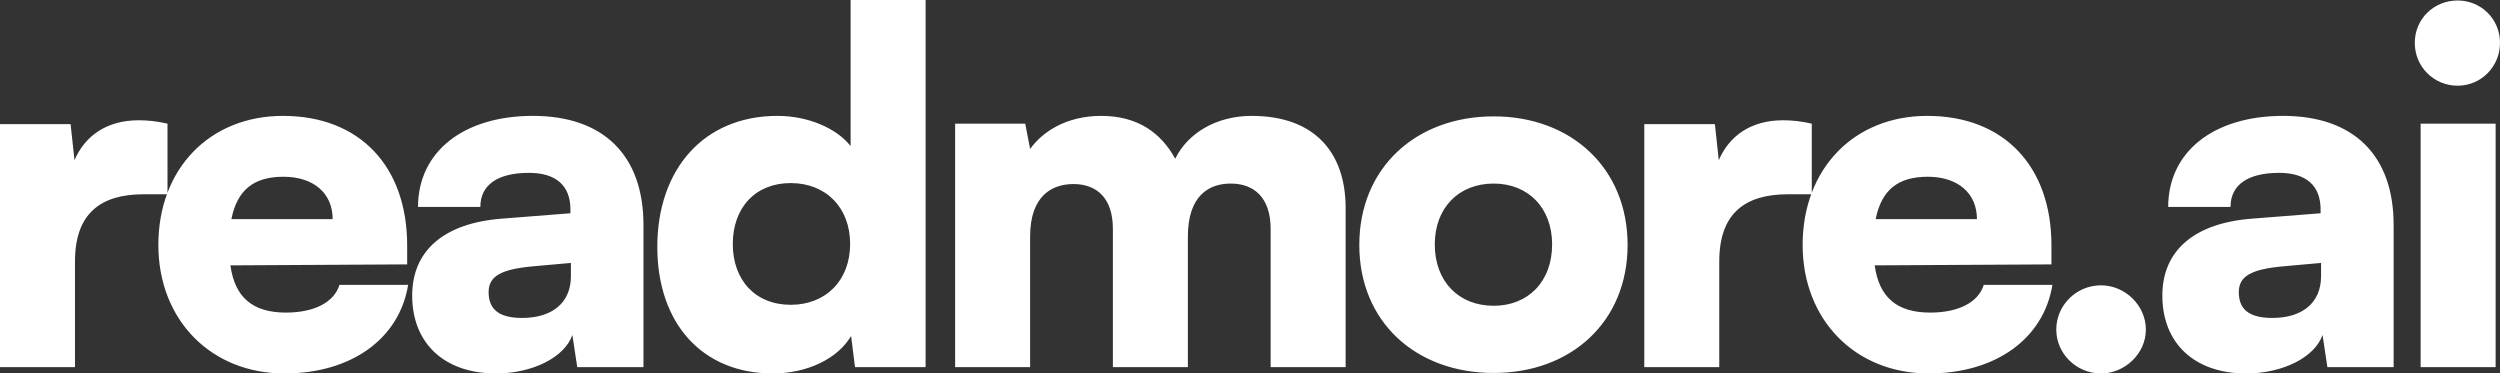 <svg width="10269" height="1534" viewBox="0 0 10269 1534" fill="none" xmlns="http://www.w3.org/2000/svg">
<rect x="0" y="0" width="10269" height="1534" fill="#333333" stroke="none"/>
<path d="M688 508V798H590C414 798 308 876 308 1074V1508H4.11272e-06V510H290L306 658C348 560 436 494 570 494C606 494 646 498 688 508ZM1168.45 1534C866.453 1534 650.453 1314 650.453 1006C650.453 694 860.453 476 1162.45 476C1476.45 476 1672.45 682 1672.45 1008V1086L946.453 1090C964.453 1222 1038.45 1284 1174.45 1284C1290.45 1284 1372.45 1242 1394.45 1170H1676.45C1640.45 1392 1442.45 1534 1168.45 1534ZM1164.45 726C1042.45 726 974.453 780 950.453 900H1366.45C1366.45 794 1288.45 726 1164.45 726ZM2037.08 1534C1825.08 1534 1693.08 1410 1693.08 1214C1693.08 1030 1823.08 916 2063.08 898L2343.08 876V860C2343.08 762 2283.08 710 2173.08 710C2043.08 710 1973.08 760 1973.08 850H1717.08C1717.08 624 1903.08 476 2189.08 476C2479.08 476 2643.08 638 2643.08 924V1508H2371.08L2351.08 1376C2319.08 1468 2187.08 1534 2037.08 1534ZM2145.08 1306C2263.08 1306 2345.08 1248 2345.08 1134V1080L2189.08 1094C2055.08 1106 2007.08 1136 2007.08 1200C2007.08 1272 2051.08 1306 2145.08 1306ZM3173.98 1534C2885.98 1534 2699.98 1330 2699.98 1014C2699.98 696 2889.98 476 3193.98 476C3317.98 476 3435.98 526 3493.98 600V-1.62125e-05H3801.98V1508H3511.98L3495.98 1380C3441.98 1472 3317.98 1534 3173.98 1534ZM3247.98 1252C3391.98 1252 3491.98 1152 3491.98 1002C3491.98 852 3391.98 752 3247.98 752C3101.98 752 3009.98 854 3009.98 1002C3009.98 1150 3101.98 1252 3247.98 1252ZM4231.28 1508H3923.28V508H4211.28L4231.28 612C4281.28 542 4379.28 476 4523.28 476C4673.28 476 4769.28 546 4827.28 652C4879.28 546 4997.28 476 5141.28 476C5399.28 476 5527.28 626 5527.28 854V1508H5219.28V940C5219.28 814 5153.28 754 5055.28 754C4967.28 754 4879.28 802 4879.28 972V1508H4571.28V940C4571.28 816 4507.28 756 4409.28 756C4321.28 756 4231.28 804 4231.28 972V1508ZM5583.5 1006C5583.5 690 5815.5 478 6135.5 478C6453.5 478 6685.5 690 6685.5 1006C6685.5 1322 6453.5 1532 6135.5 1532C5815.5 1532 5583.5 1322 5583.5 1006ZM5893.5 1004C5893.5 1156 5991.5 1256 6135.5 1256C6277.5 1256 6375.5 1156 6375.5 1004C6375.5 854 6277.5 754 6135.5 754C5991.5 754 5893.5 854 5893.5 1004ZM7442.06 508V798H7344.06C7168.06 798 7062.06 876 7062.06 1074V1508H6754.06V510H7044.06L7060.06 658C7102.06 560 7190.06 494 7324.06 494C7360.06 494 7400.06 498 7442.06 508ZM7922.52 1534C7620.52 1534 7404.52 1314 7404.52 1006C7404.52 694 7614.52 476 7916.52 476C8230.52 476 8426.52 682 8426.52 1008V1086L7700.52 1090C7718.52 1222 7792.52 1284 7928.52 1284C8044.52 1284 8126.52 1242 8148.52 1170H8430.52C8394.52 1392 8196.52 1534 7922.52 1534ZM7918.52 726C7796.52 726 7728.52 780 7704.52 900H8120.52C8120.52 794 8042.52 726 7918.52 726ZM8630.36 1534C8528.36 1534 8446.36 1452 8446.36 1354C8446.36 1254 8528.36 1172 8630.36 1172C8728.36 1172 8814.36 1254 8814.36 1354C8814.36 1452 8728.36 1534 8630.36 1534ZM9226.06 1534C9014.06 1534 8882.06 1410 8882.06 1214C8882.06 1030 9012.06 916 9252.06 898L9532.06 876V860C9532.06 762 9472.06 710 9362.06 710C9232.06 710 9162.06 760 9162.06 850H8906.06C8906.06 624 9092.06 476 9378.06 476C9668.06 476 9832.06 638 9832.06 924V1508H9560.06L9540.06 1376C9508.06 1468 9376.06 1534 9226.06 1534ZM9334.06 1306C9452.06 1306 9534.06 1248 9534.06 1134V1080L9378.06 1094C9244.06 1106 9196.06 1136 9196.06 1200C9196.06 1272 9240.06 1306 9334.06 1306ZM10095 352C9996.97 352 9918.97 274 9918.97 176C9918.97 78 9996.97 2 10095 2C10191 2 10269 78 10269 176C10269 274 10191 352 10095 352ZM9942.97 1508V508H10251V1508H9942.97Z" fill="white"/>
</svg>
